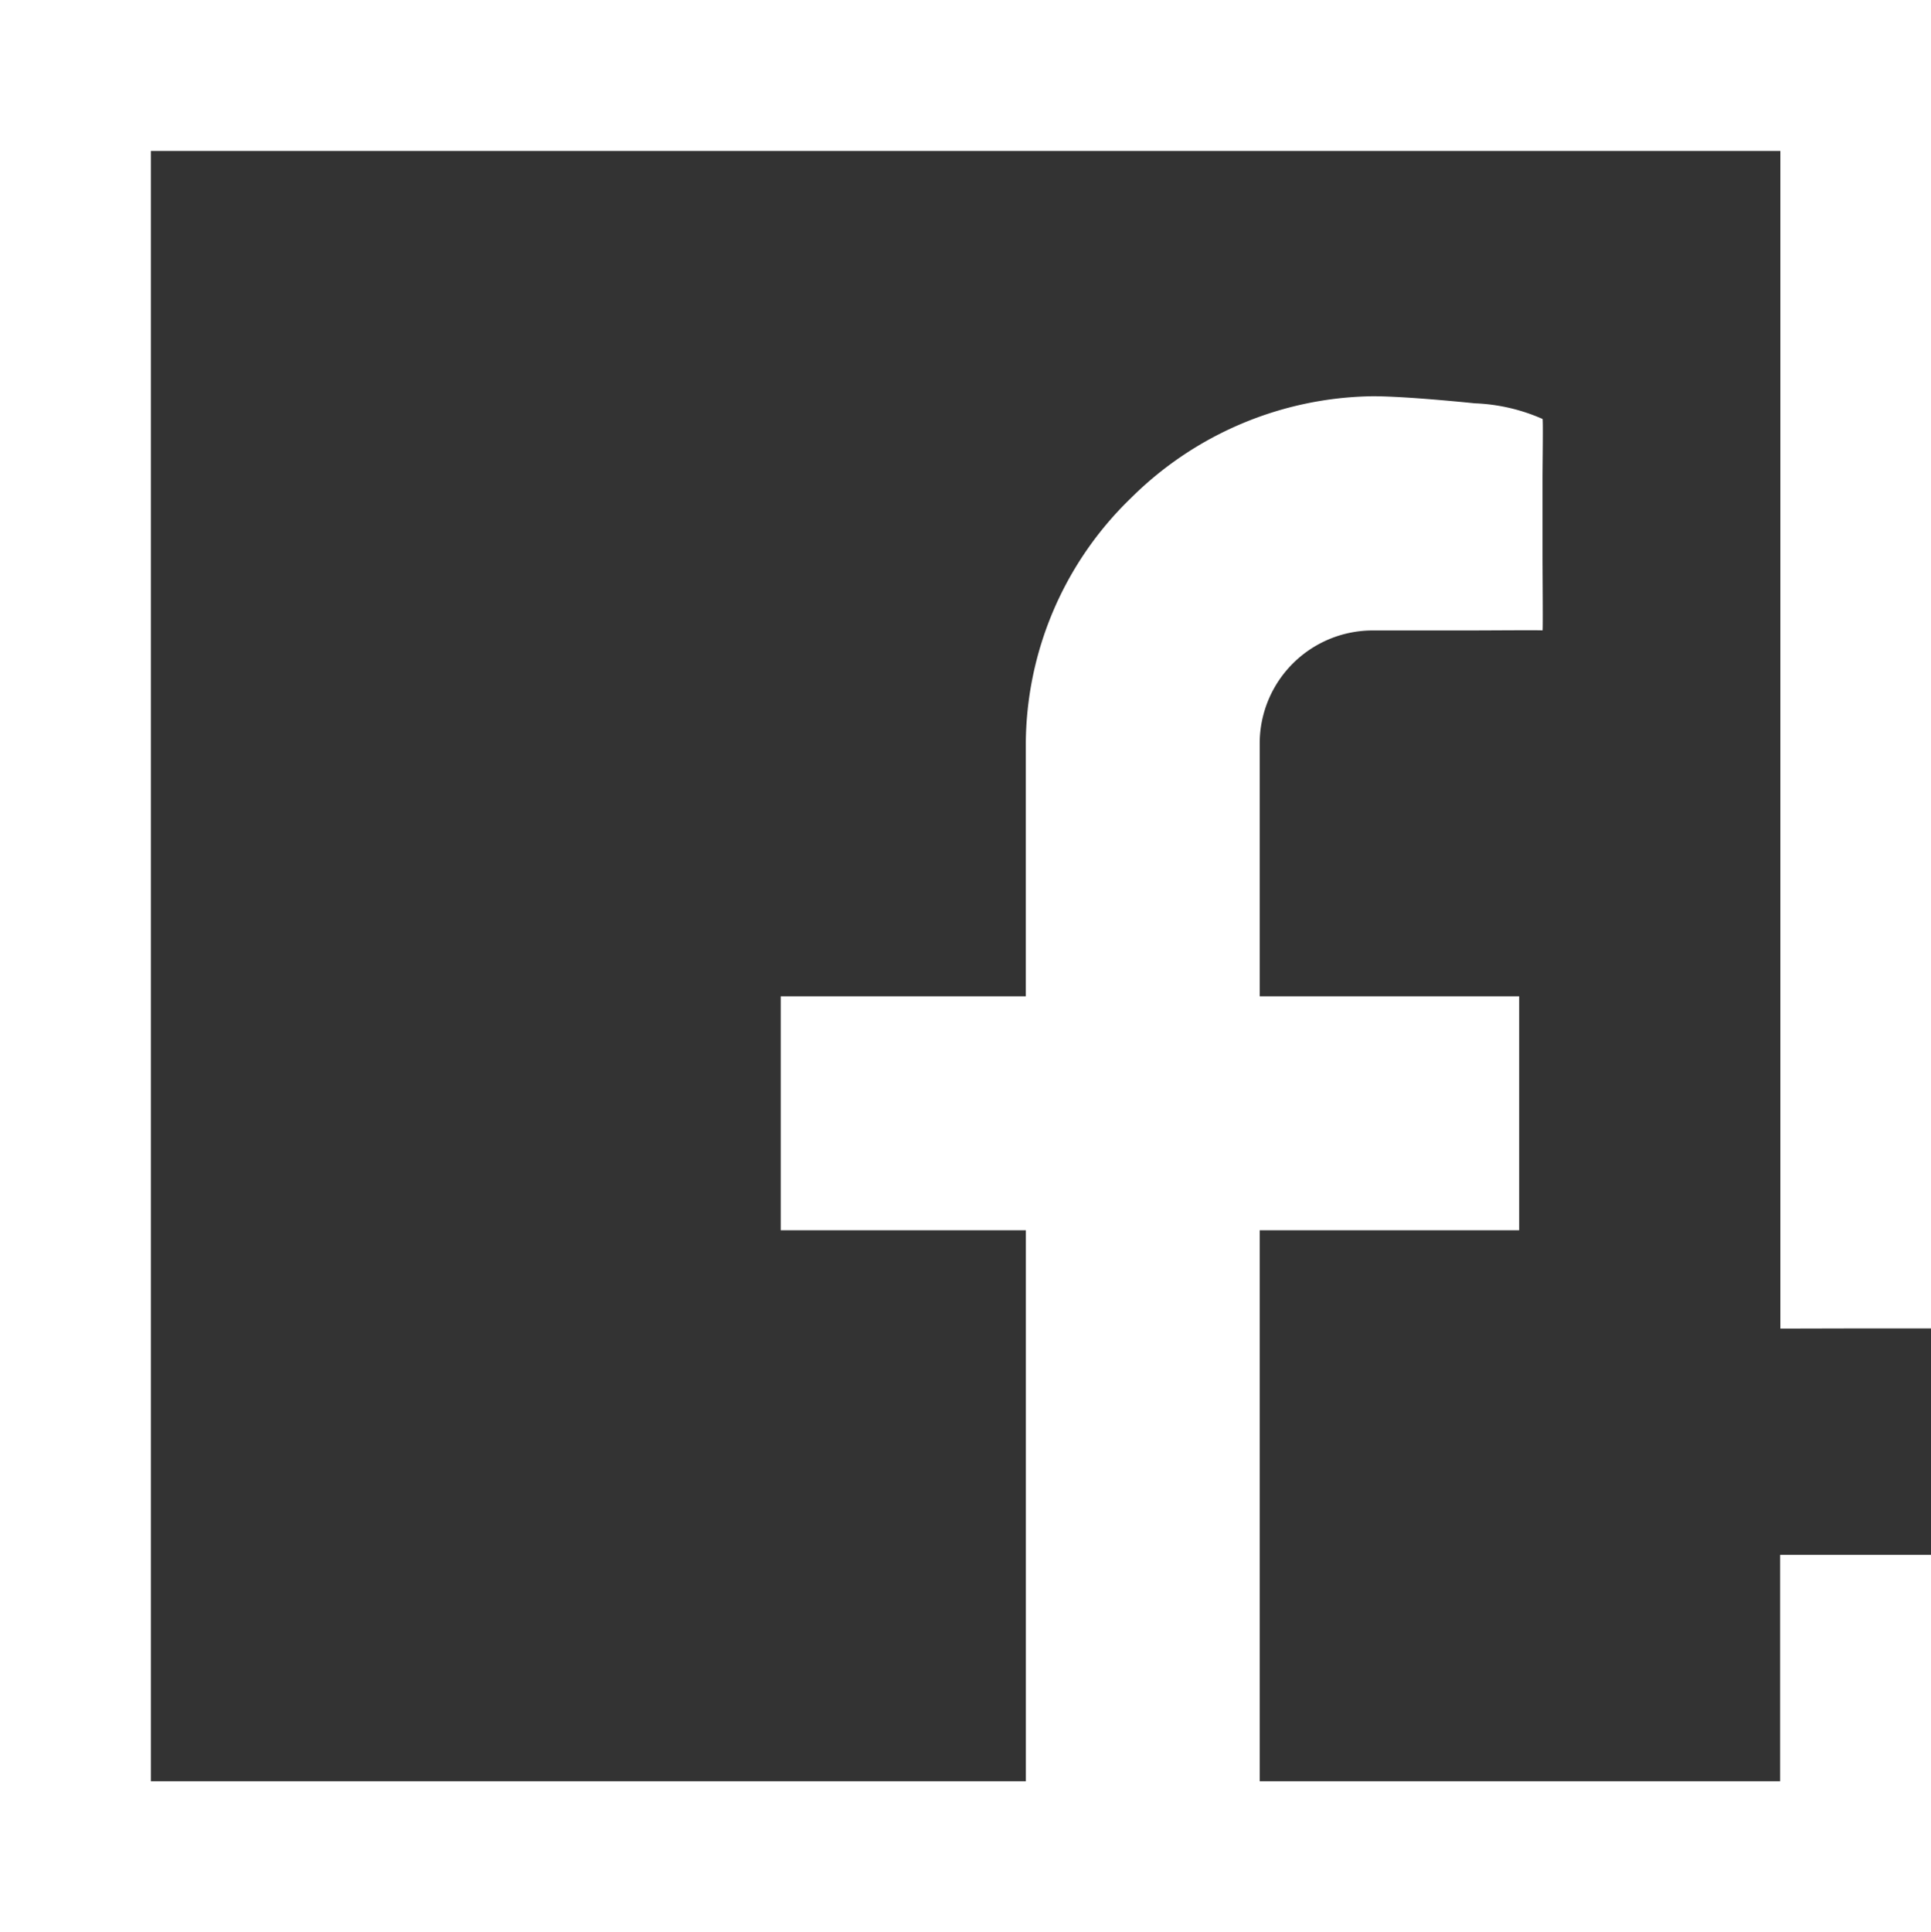 <svg xmlns="http://www.w3.org/2000/svg" width="32.47" height="32.487" viewBox="0 0 32.47 32.487">
  <rect x="0" y="0" width="32.47" height="32.487" fill="#333333" stroke="none"/>
  <path id="facebook" d="M31.2,22.335H32.47V0H0S0,3.6,0,5.076V27.411c0,1.248,0,5.076,0,5.076H32.47V26.142H29.933v3.807H21.182V20.685h4.363V16.751H21.182V12.5a1.9,1.9,0,0,1,1.9-1.9H24.67c.413,0,1.259-.008,1.268,0s0-.981,0-1.269V8.044c0-.223.012-.994,0-1A3.107,3.107,0,0,0,24.8,6.781c-.643-.065-1.324-.119-1.716-.119a5.871,5.871,0,0,0-4.068,1.713,5.779,5.779,0,0,0-1.767,4.136v4.24H13.128v3.934H17.25v9.264H2.537V2.538h27.4v19.8Zm0,0" transform="translate(0)" fill="#fff"/>
</svg>
